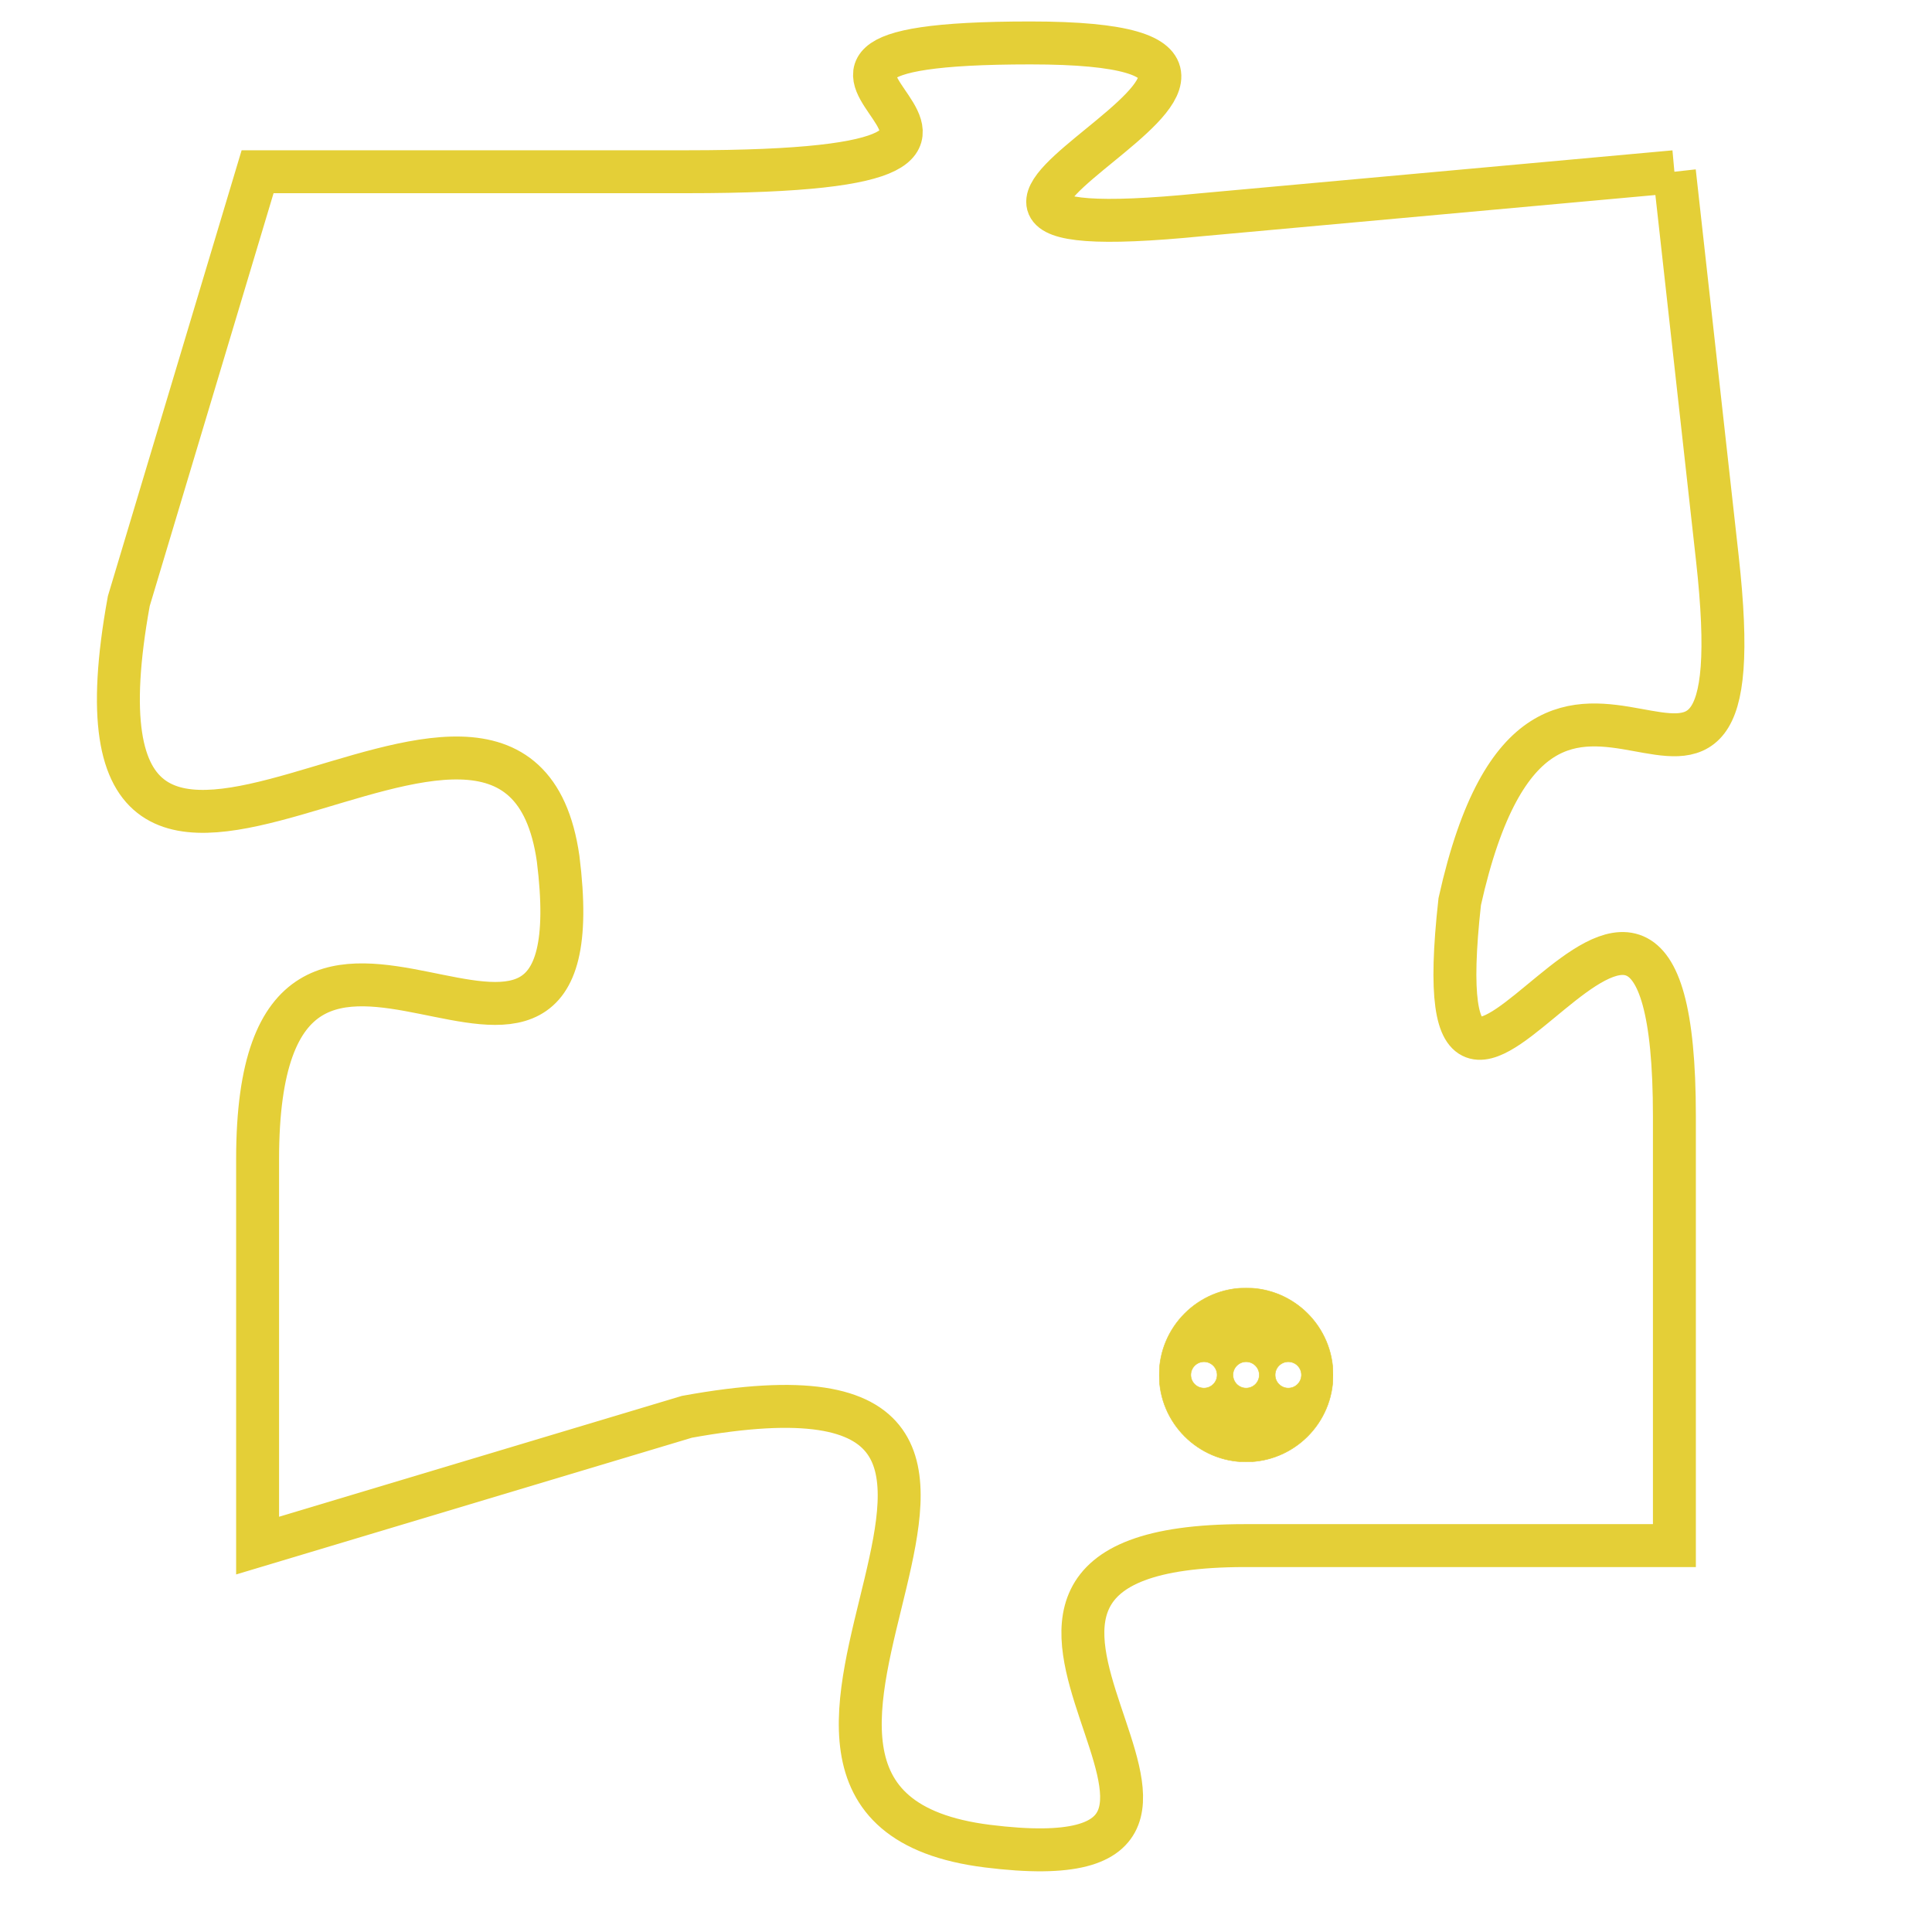 <svg version="1.1" xmlns="http://www.w3.org/2000/svg" xmlns:xlink="http://www.w3.org/1999/xlink" fill="transparent" x="0" y="0" width="350" height="350" preserveAspectRatio="xMinYMin slice"><style type="text/css">.links{fill:transparent;stroke: #E4CF37;}.links:hover{fill:#63D272; opacity:0.4;}</style><defs><g id="allt"><path id="t6776" d="M561,1664 L550,1665 C540,1666 555,1661 546,1661 C537,1661 549,1664 538,1664 L528,1664 528,1664 L525,1674 C523,1685 534,1673 535,1680 C536,1688 528,1678 528,1687 L528,1696 528,1696 L538,1693 C549,1691 537,1702 545,1703 C553,1704 542,1696 551,1696 L561,1696 561,1696 L561,1686 C561,1676 555,1690 556,1681 C558,1672 563,1682 562,1673 L561,1664"/></g><clipPath id="c" clipRule="evenodd" fill="transparent"><use href="#t6776"/></clipPath></defs><svg viewBox="522 1660 42 45" preserveAspectRatio="xMinYMin meet"><svg width="4380" height="2430"><g><image crossorigin="anonymous" x="0" y="0" href="https://nftpuzzle.license-token.com/assets/completepuzzle.svg" width="100%" height="100%" /><g class="links"><use href="#t6776"/></g></g></svg><svg x="549" y="1690" height="9%" width="9%" viewBox="0 0 330 330"><g><a xlink:href="https://nftpuzzle.license-token.com/" class="links"><title>See the most innovative NFT based token software licensing project</title><path fill="#E4CF37" id="more" d="M165,0C74.019,0,0,74.019,0,165s74.019,165,165,165s165-74.019,165-165S255.981,0,165,0z M85,190 c-13.785,0-25-11.215-25-25s11.215-25,25-25s25,11.215,25,25S98.785,190,85,190z M165,190c-13.785,0-25-11.215-25-25 s11.215-25,25-25s25,11.215,25,25S178.785,190,165,190z M245,190c-13.785,0-25-11.215-25-25s11.215-25,25-25 c13.785,0,25,11.215,25,25S258.785,190,245,190z"></path></a></g></svg></svg></svg>